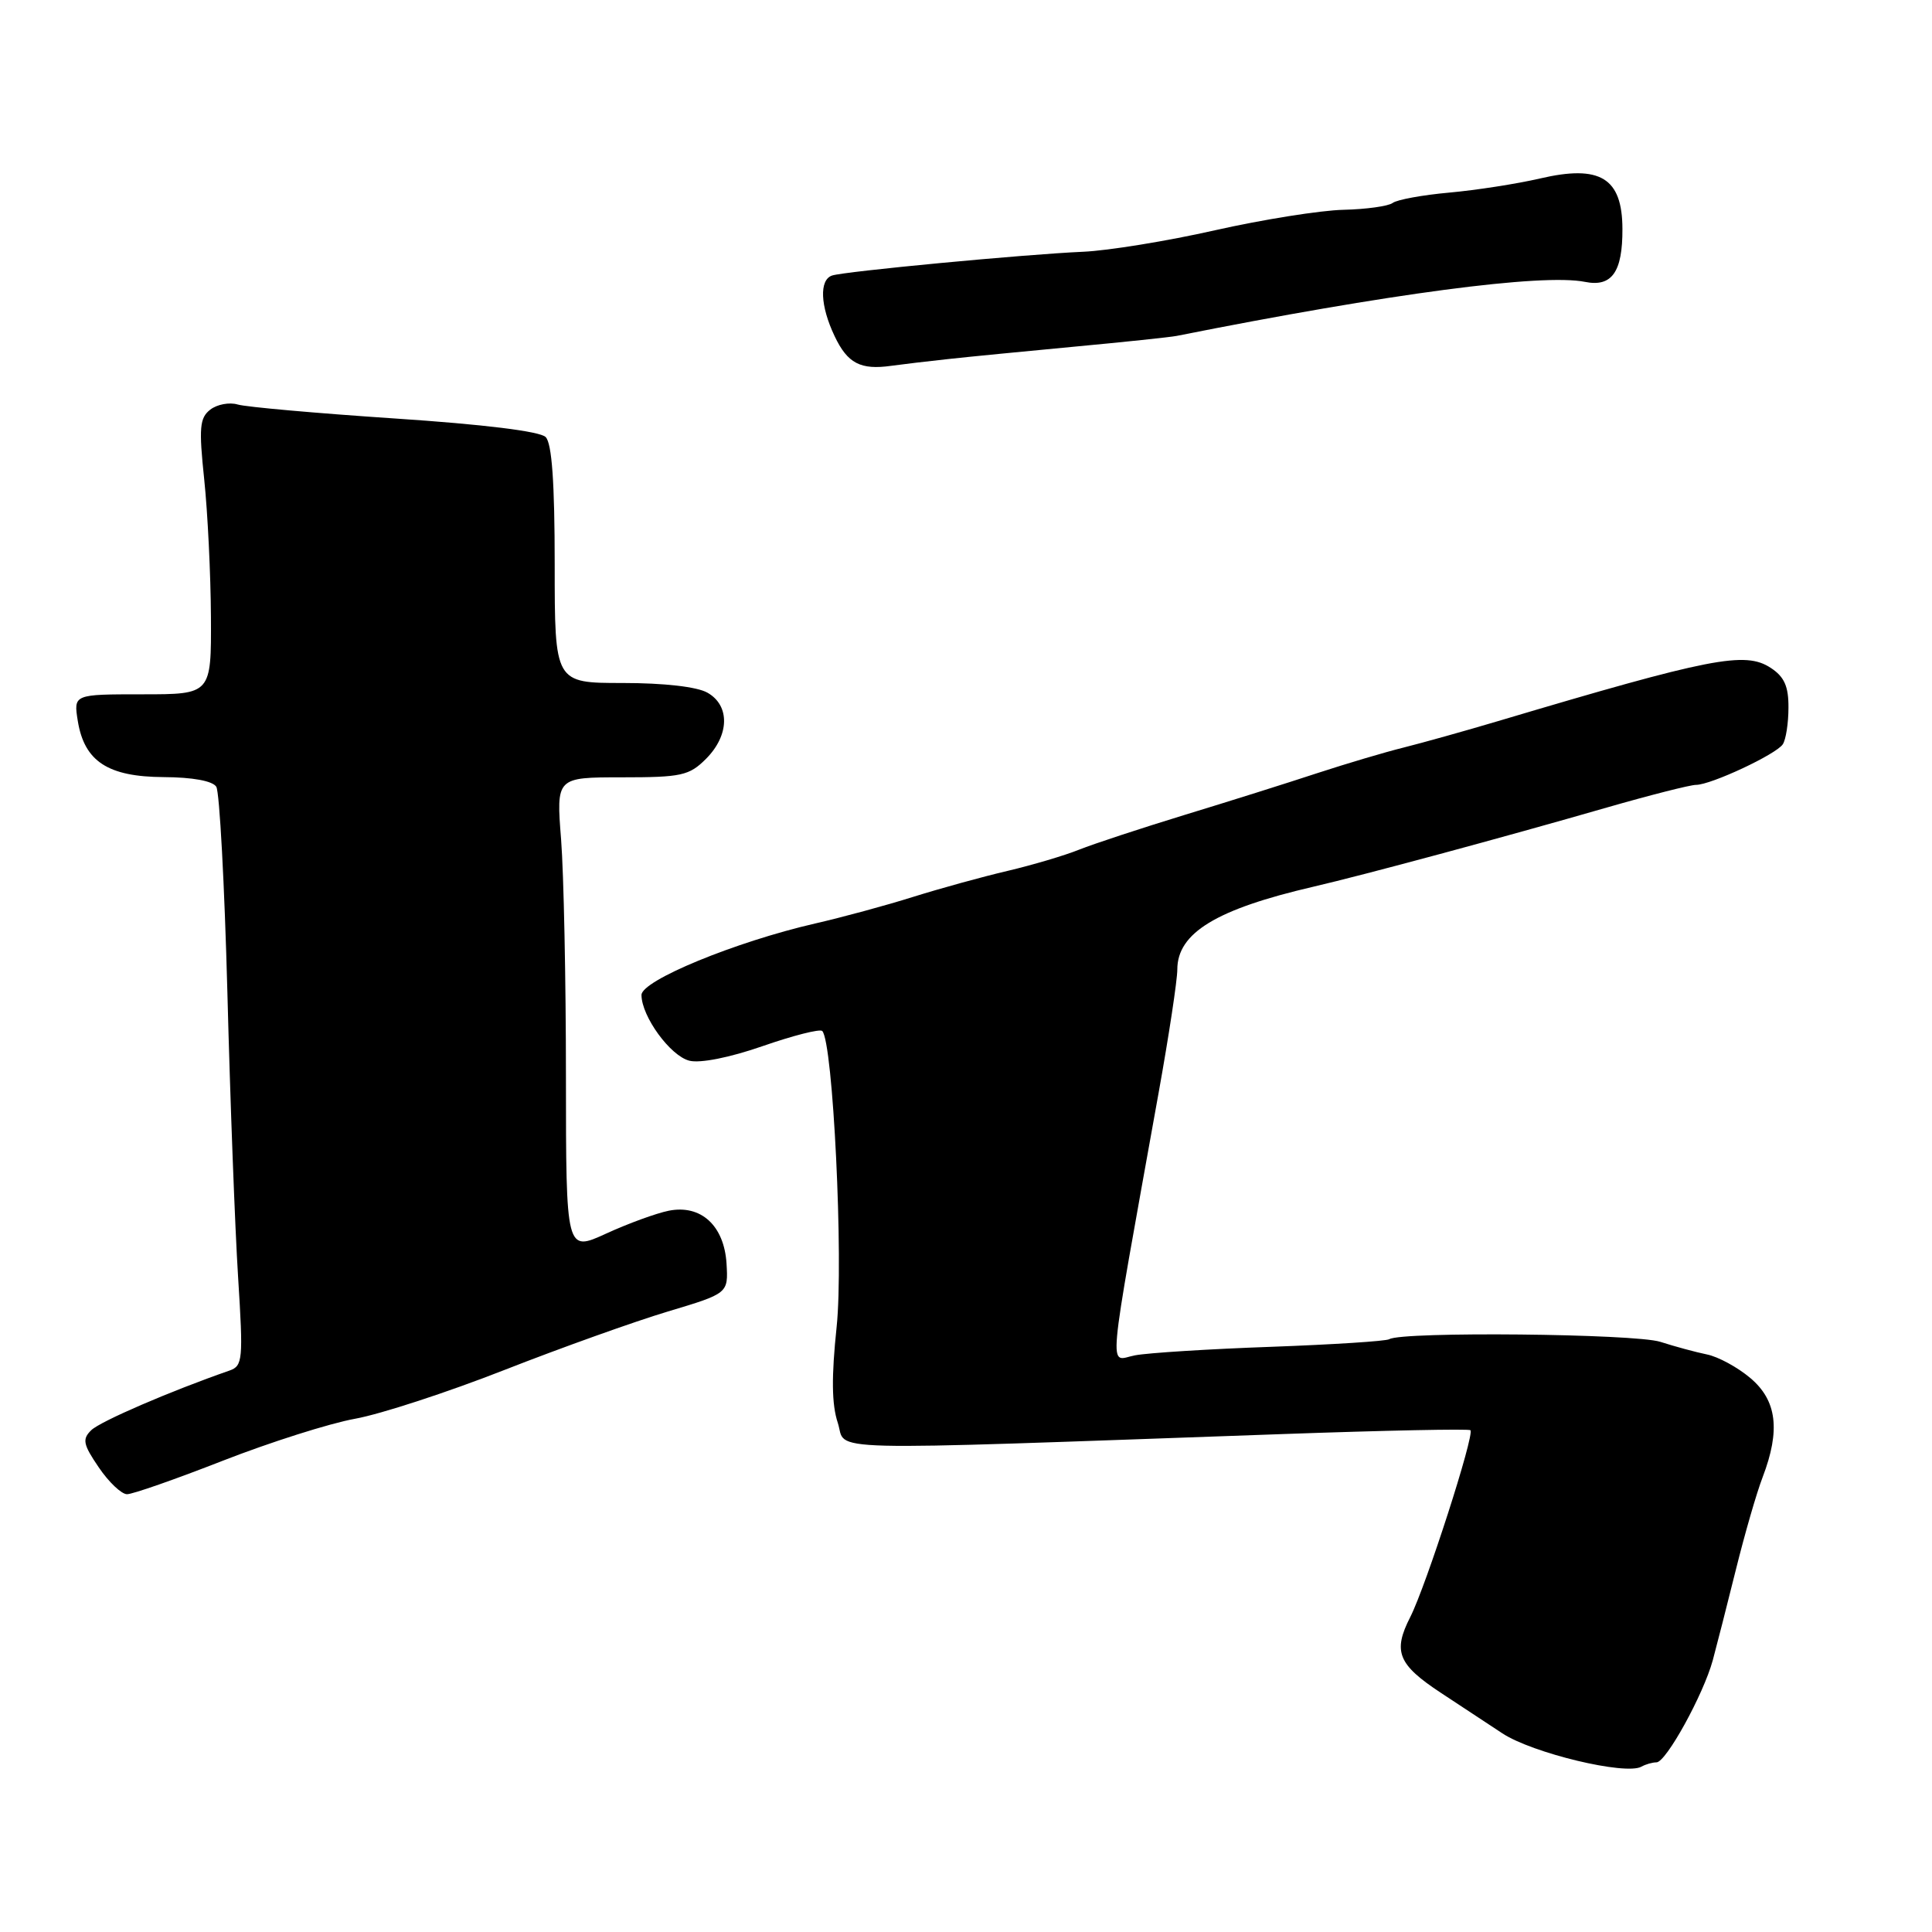 <?xml version="1.0" encoding="UTF-8" standalone="no"?>
<!DOCTYPE svg PUBLIC "-//W3C//DTD SVG 1.1//EN" "http://www.w3.org/Graphics/SVG/1.1/DTD/svg11.dtd" >
<svg xmlns="http://www.w3.org/2000/svg" xmlns:xlink="http://www.w3.org/1999/xlink" version="1.1" viewBox="0 0 256 256">
 <g >
 <path fill="currentColor"
d=" M 219.50 233.52 C 220.77 233.50 225.70 224.56 226.95 220.00 C 227.47 218.07 228.85 212.68 230.01 208.00 C 231.17 203.32 232.76 197.80 233.56 195.73 C 235.94 189.50 235.45 185.56 231.92 182.59 C 230.23 181.16 227.64 179.76 226.17 179.47 C 224.70 179.17 221.93 178.42 220.00 177.80 C 216.64 176.72 185.76 176.41 184.09 177.45 C 183.67 177.71 176.62 178.16 168.43 178.46 C 160.24 178.75 152.12 179.26 150.39 179.59 C 146.86 180.25 146.56 183.62 153.53 144.76 C 154.89 137.20 156.00 129.87 156.00 128.47 C 156.00 123.62 161.16 120.48 174.00 117.50 C 180.81 115.92 199.09 110.99 212.92 107.00 C 218.66 105.35 223.97 104.00 224.73 104.00 C 226.71 104.00 235.36 99.95 236.23 98.62 C 236.64 98.00 236.98 95.82 236.98 93.77 C 237.00 90.94 236.43 89.67 234.62 88.49 C 231.23 86.27 226.71 87.15 198.50 95.55 C 194.10 96.86 188.47 98.43 186.00 99.05 C 183.53 99.66 178.35 101.20 174.50 102.46 C 170.65 103.73 162.78 106.21 157.00 107.97 C 151.22 109.74 144.93 111.81 143.00 112.58 C 141.07 113.36 136.80 114.62 133.50 115.40 C 130.20 116.17 124.58 117.72 121.00 118.84 C 117.42 119.97 111.58 121.55 108.00 122.37 C 97.46 124.79 85.00 129.92 85.00 131.84 C 85.01 134.68 88.82 139.92 91.35 140.55 C 92.78 140.91 96.71 140.13 101.07 138.61 C 105.10 137.21 108.64 136.31 108.95 136.61 C 110.38 138.04 111.79 166.94 110.86 175.80 C 110.16 182.45 110.20 186.08 111.01 188.53 C 112.28 192.39 106.91 192.25 169.99 190.02 C 183.46 189.54 194.64 189.31 194.84 189.51 C 195.42 190.09 188.95 210.17 186.87 214.26 C 184.53 218.84 185.23 220.56 190.94 224.32 C 193.17 225.80 196.83 228.20 199.06 229.67 C 203.04 232.30 215.42 235.27 217.50 234.09 C 218.05 233.78 218.95 233.52 219.50 233.52 Z  M 29.53 193.55 C 35.78 191.11 43.67 188.60 47.06 187.99 C 50.44 187.38 59.35 184.47 66.86 181.52 C 74.36 178.58 84.10 175.10 88.50 173.78 C 96.50 171.38 96.50 171.38 96.27 167.44 C 95.96 162.40 92.88 159.57 88.60 160.43 C 86.96 160.76 83.23 162.12 80.31 163.46 C 75.00 165.89 75.00 165.89 74.99 142.69 C 74.99 129.94 74.70 115.79 74.35 111.25 C 73.70 103.00 73.70 103.00 82.40 103.00 C 90.29 103.00 91.32 102.78 93.55 100.55 C 96.66 97.43 96.75 93.50 93.75 91.79 C 92.38 91.00 88.00 90.50 82.50 90.50 C 73.50 90.50 73.50 90.50 73.50 74.81 C 73.50 63.94 73.13 58.74 72.30 57.91 C 71.55 57.15 64.06 56.23 52.30 55.45 C 41.96 54.76 32.60 53.93 31.50 53.60 C 30.40 53.27 28.76 53.58 27.86 54.28 C 26.45 55.38 26.34 56.68 27.06 63.53 C 27.52 67.91 27.92 76.11 27.95 81.75 C 28.00 92.00 28.00 92.00 18.87 92.00 C 9.74 92.00 9.74 92.00 10.31 95.54 C 11.18 100.89 14.30 102.93 21.69 102.97 C 25.53 102.99 28.18 103.48 28.66 104.25 C 29.09 104.94 29.75 117.20 30.13 131.50 C 30.50 145.80 31.14 162.78 31.55 169.23 C 32.24 180.20 32.17 180.99 30.40 181.61 C 22.58 184.33 13.26 188.35 12.09 189.51 C 10.87 190.70 11.01 191.39 13.09 194.44 C 14.41 196.39 16.10 197.99 16.83 197.99 C 17.56 198.00 23.27 196.00 29.53 193.55 Z  M 125.61 47.58 C 128.30 47.28 135.86 46.55 142.41 45.93 C 148.96 45.32 155.03 44.68 155.91 44.51 C 184.02 38.91 204.36 36.22 210.02 37.35 C 213.58 38.07 215.01 36.04 214.98 30.32 C 214.96 23.57 212.03 21.79 204.06 23.65 C 201.00 24.36 195.59 25.20 192.04 25.52 C 188.48 25.84 185.11 26.46 184.54 26.89 C 183.97 27.32 181.03 27.73 178.00 27.80 C 174.97 27.87 167.32 29.09 161.00 30.51 C 154.68 31.94 146.80 33.22 143.50 33.36 C 135.76 33.70 111.88 35.96 110.25 36.51 C 108.54 37.09 108.68 40.53 110.59 44.54 C 112.30 48.15 114.02 49.05 118.11 48.47 C 119.55 48.27 122.92 47.87 125.61 47.58 Z "/>
</g>
</svg>